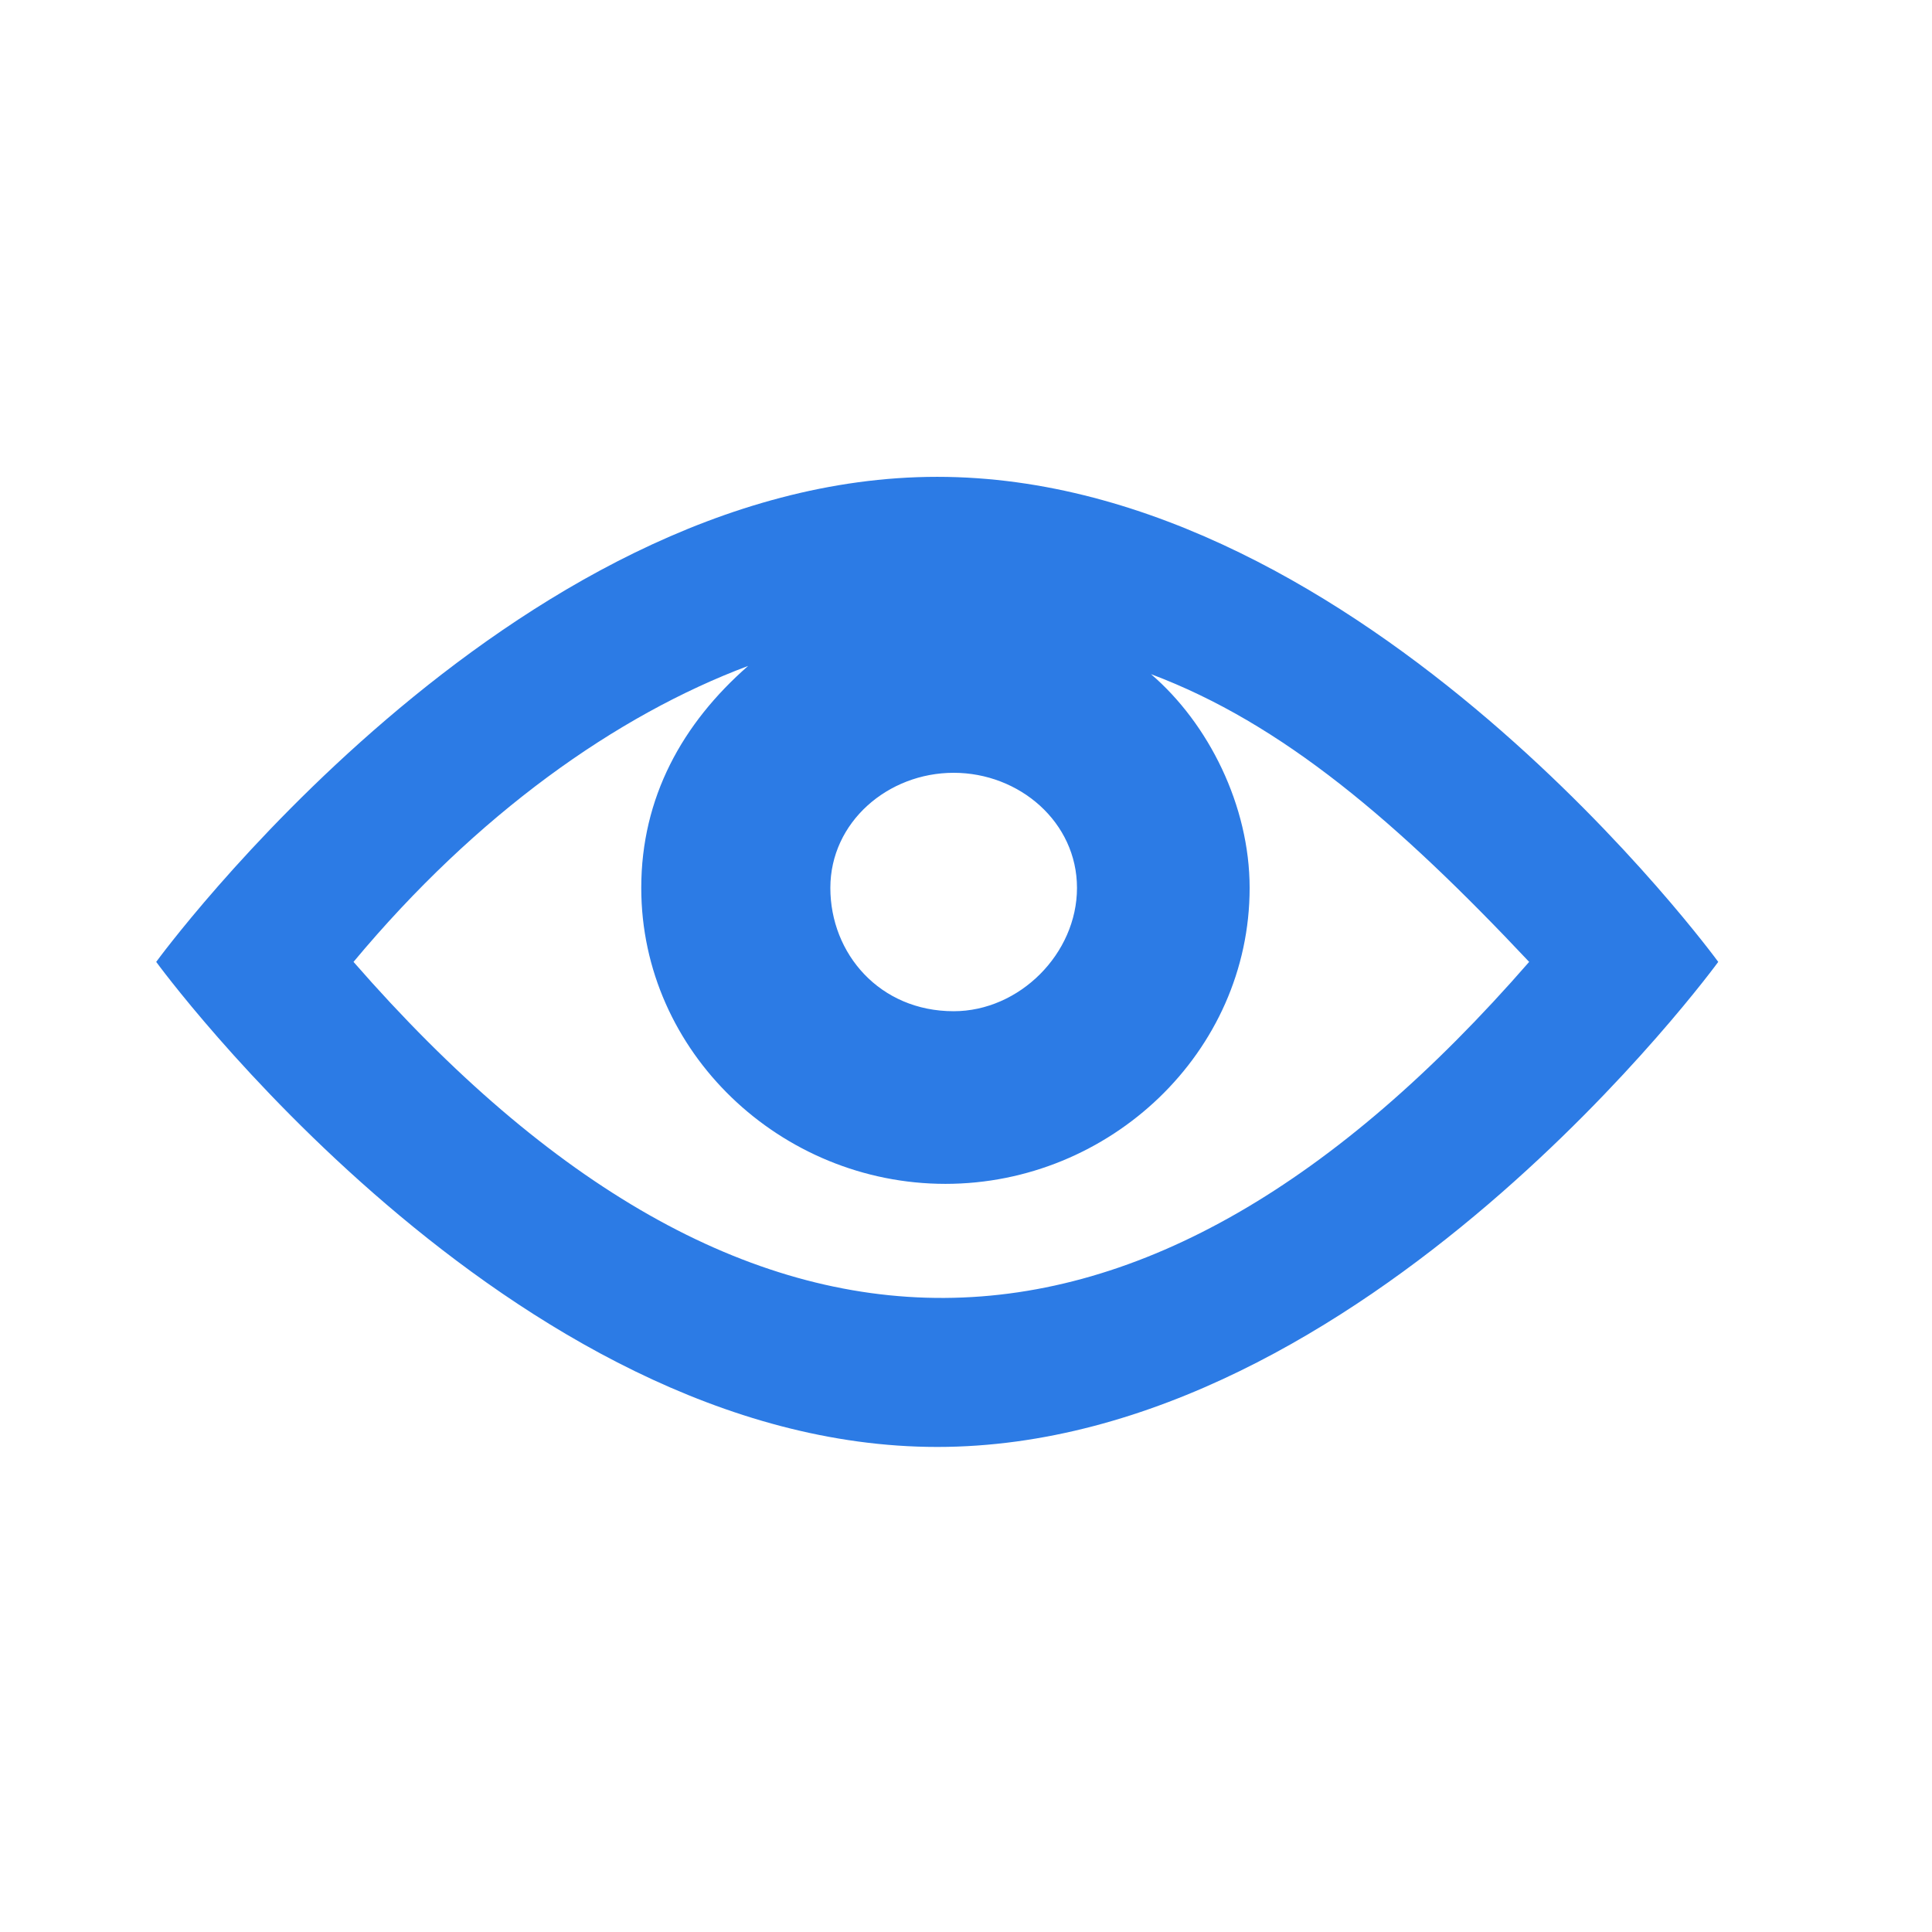 <?xml version="1.0" encoding="utf-8"?>
<!-- Generator: Adobe Illustrator 25.2.0, SVG Export Plug-In . SVG Version: 6.00 Build 0)  -->
<svg version="1.1" id="Layer_1" xmlns="http://www.w3.org/2000/svg" xmlns:xlink="http://www.w3.org/1999/xlink" x="0px" y="0px"
	 viewBox="0 0 23.5 23.5" style="enable-background:new 0 0 23.5 23.5;" xml:space="preserve">
<style type="text/css">
	.st0{fill:#2C7BE5;}
	.st1{fill:#FFFFFF;}
	.st2{fill-rule:evenodd;clip-rule:evenodd;fill:#2C7BE5;}
	.st3{fill:none;}
</style>
<g>
	<path class="st2" d="M10.1,10.8c0-0.8,0.7-1.4,1.5-1.4c0.8,0,1.5,0.6,1.5,1.4c0,0.8-0.7,1.5-1.5,1.5C10.7,12.3,10.1,11.6,10.1,10.8
		L10.1,10.8z M18.6,11.7c-4.7,5.4-9.5,5.5-14.3,0c1.5-1.8,3.2-3,4.8-3.6c-0.8,0.7-1.3,1.6-1.3,2.7c0,2,1.7,3.6,3.7,3.6
		c2,0,3.7-1.6,3.7-3.6c0-1-0.5-2-1.2-2.6C15.6,8.8,17,10,18.6,11.7L18.6,11.7z M1.9,11.7c0,0,4.3,5.9,9.5,5.9c5.2,0,9.5-5.9,9.5-5.9
		s-4.3-5.9-9.5-5.9C6.2,5.8,1.9,11.7,1.9,11.7L1.9,11.7z"/>
</g>
</svg>
